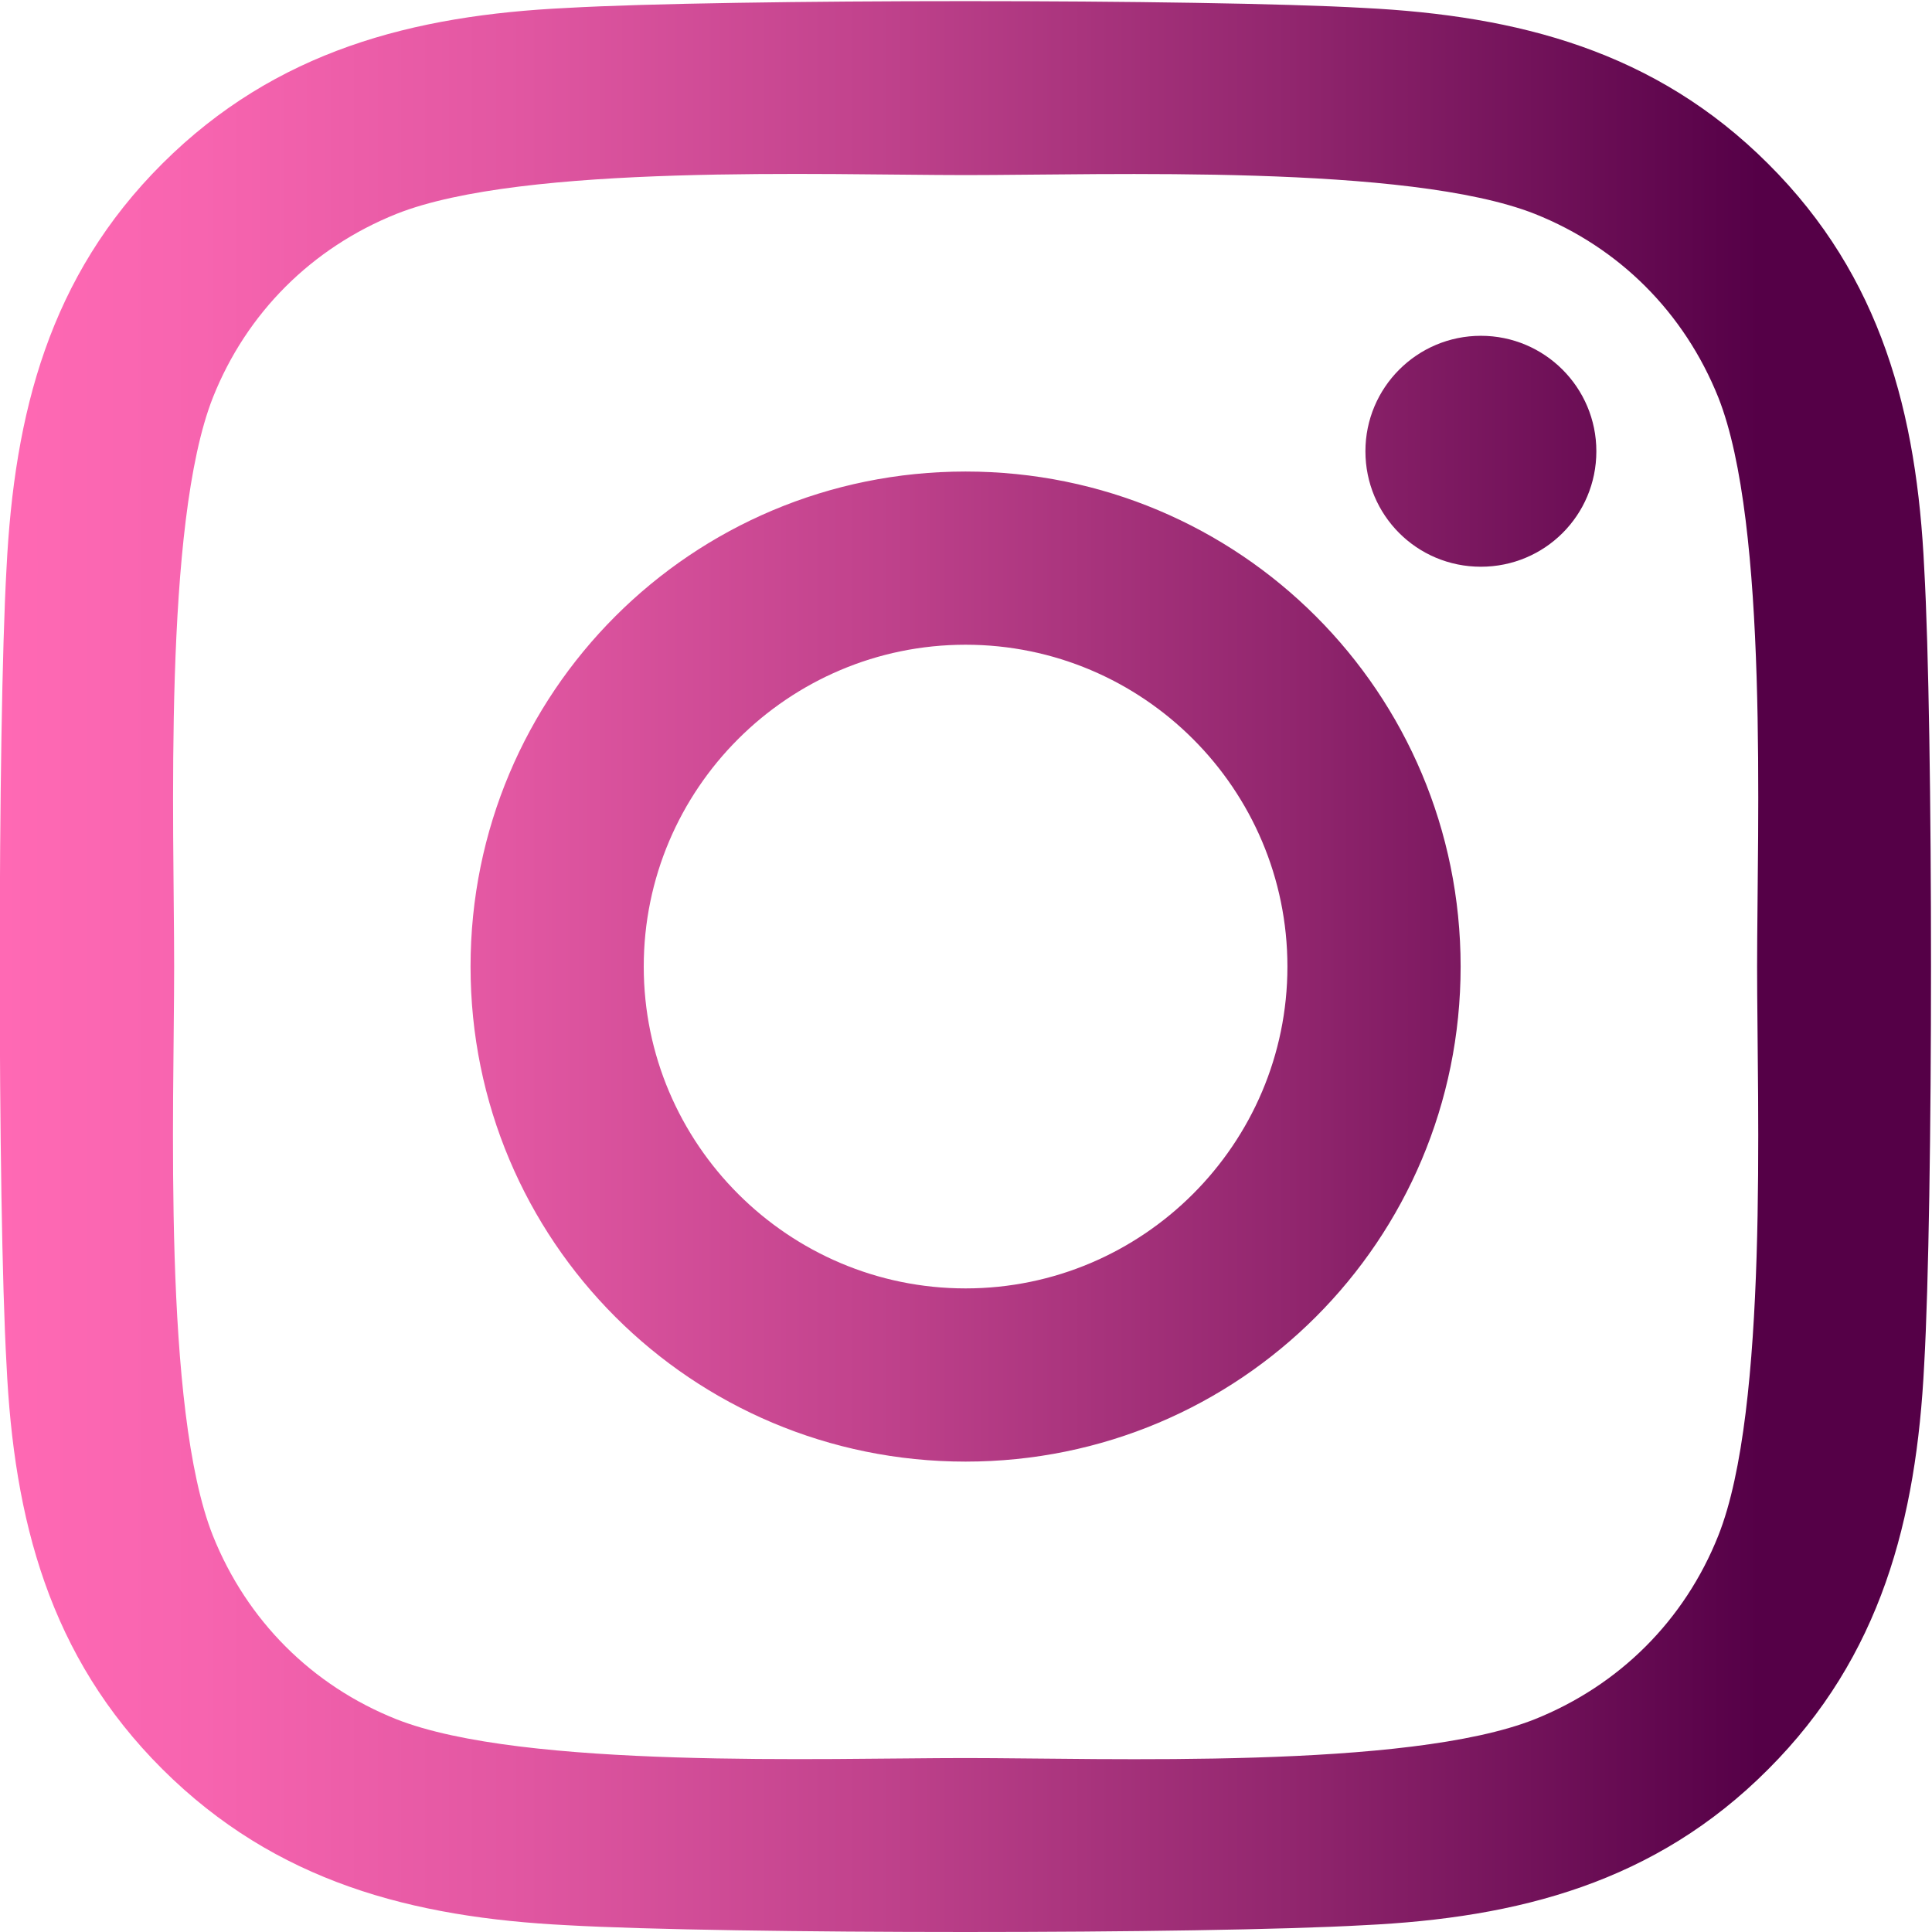 <?xml version="1.0" encoding="utf-8"?>
<!-- Generator: Adobe Illustrator 25.0.1, SVG Export Plug-In . SVG Version: 6.00 Build 0)  -->
<svg version="1.1" id="Layer_1" xmlns="http://www.w3.org/2000/svg" xmlns:xlink="http://www.w3.org/1999/xlink" x="0px" y="0px"
	 viewBox="0 0 512 512" style="enable-background:new 0 0 512 512;" xml:space="preserve">
<style type="text/css">
	.st0{fill:url(#SVGID_1_);}
</style>
<linearGradient id="SVGID_1_" gradientUnits="userSpaceOnUse" x1="-0.067" y1="256.153" x2="511.741" y2="256.153">
	<stop  offset="0" style="stop-color:#FF69B4"/>
	<stop  offset="0.104" style="stop-color:#F764AF"/>
	<stop  offset="0.263" style="stop-color:#E257A2"/>
	<stop  offset="0.455" style="stop-color:#C0428C"/>
	<stop  offset="0.675" style="stop-color:#90256D"/>
	<stop  offset="0.911" style="stop-color:#550047"/>
</linearGradient>
<path class="st0" d="M255.89,124.96c-72.62,0-131.19,58.57-131.19,131.19s58.57,131.19,131.19,131.19s131.19-58.57,131.19-131.19
	S328.51,124.96,255.89,124.96z M255.89,341.44c-46.93,0-85.29-38.25-85.29-85.29s38.25-85.29,85.29-85.29s85.29,38.25,85.29,85.29
	S302.82,341.44,255.89,341.44L255.89,341.44z M423.05,119.59c0,17.01-13.7,30.6-30.6,30.6c-17.01,0-30.6-13.7-30.6-30.6
	s13.7-30.6,30.6-30.6S423.05,102.7,423.05,119.59z M509.94,150.65c-1.94-40.99-11.3-77.3-41.33-107.21
	C438.69,13.52,402.39,4.16,361.4,2.1c-42.25-2.4-168.87-2.4-211.12,0C109.4,4.05,73.09,13.41,43.06,43.32S3.79,109.55,1.73,150.54
	c-2.4,42.25-2.4,168.87,0,211.12c1.94,40.99,11.3,77.3,41.33,107.21s66.22,39.28,107.21,41.33c42.25,2.4,168.87,2.4,211.12,0
	c40.99-1.94,77.3-11.3,107.21-41.33c29.91-29.91,39.28-66.22,41.33-107.21C512.34,319.41,512.34,192.9,509.94,150.65L509.94,150.65z
	 M455.36,406.98c-8.91,22.38-26.15,39.62-48.64,48.64c-33.68,13.36-113.61,10.28-150.83,10.28s-117.26,2.97-150.83-10.28
	c-22.38-8.91-39.62-26.15-48.64-48.64C43.06,373.3,46.15,293.38,46.15,256.15s-2.97-117.26,10.28-150.83
	c8.91-22.38,26.15-39.62,48.64-48.64c33.68-13.36,113.61-10.28,150.83-10.28s117.26-2.97,150.83,10.28
	c22.38,8.91,39.62,26.15,48.64,48.64c13.36,33.68,10.28,113.61,10.28,150.83S468.72,373.42,455.36,406.98z"/>
<g>
</g>
<g>
</g>
<g>
</g>
<g>
</g>
<g>
</g>
<g>
</g>
<g>
</g>
<g>
</g>
<g>
</g>
<g>
</g>
<g>
</g>
<g>
</g>
<g>
</g>
<g>
</g>
<g>
</g>
</svg>
